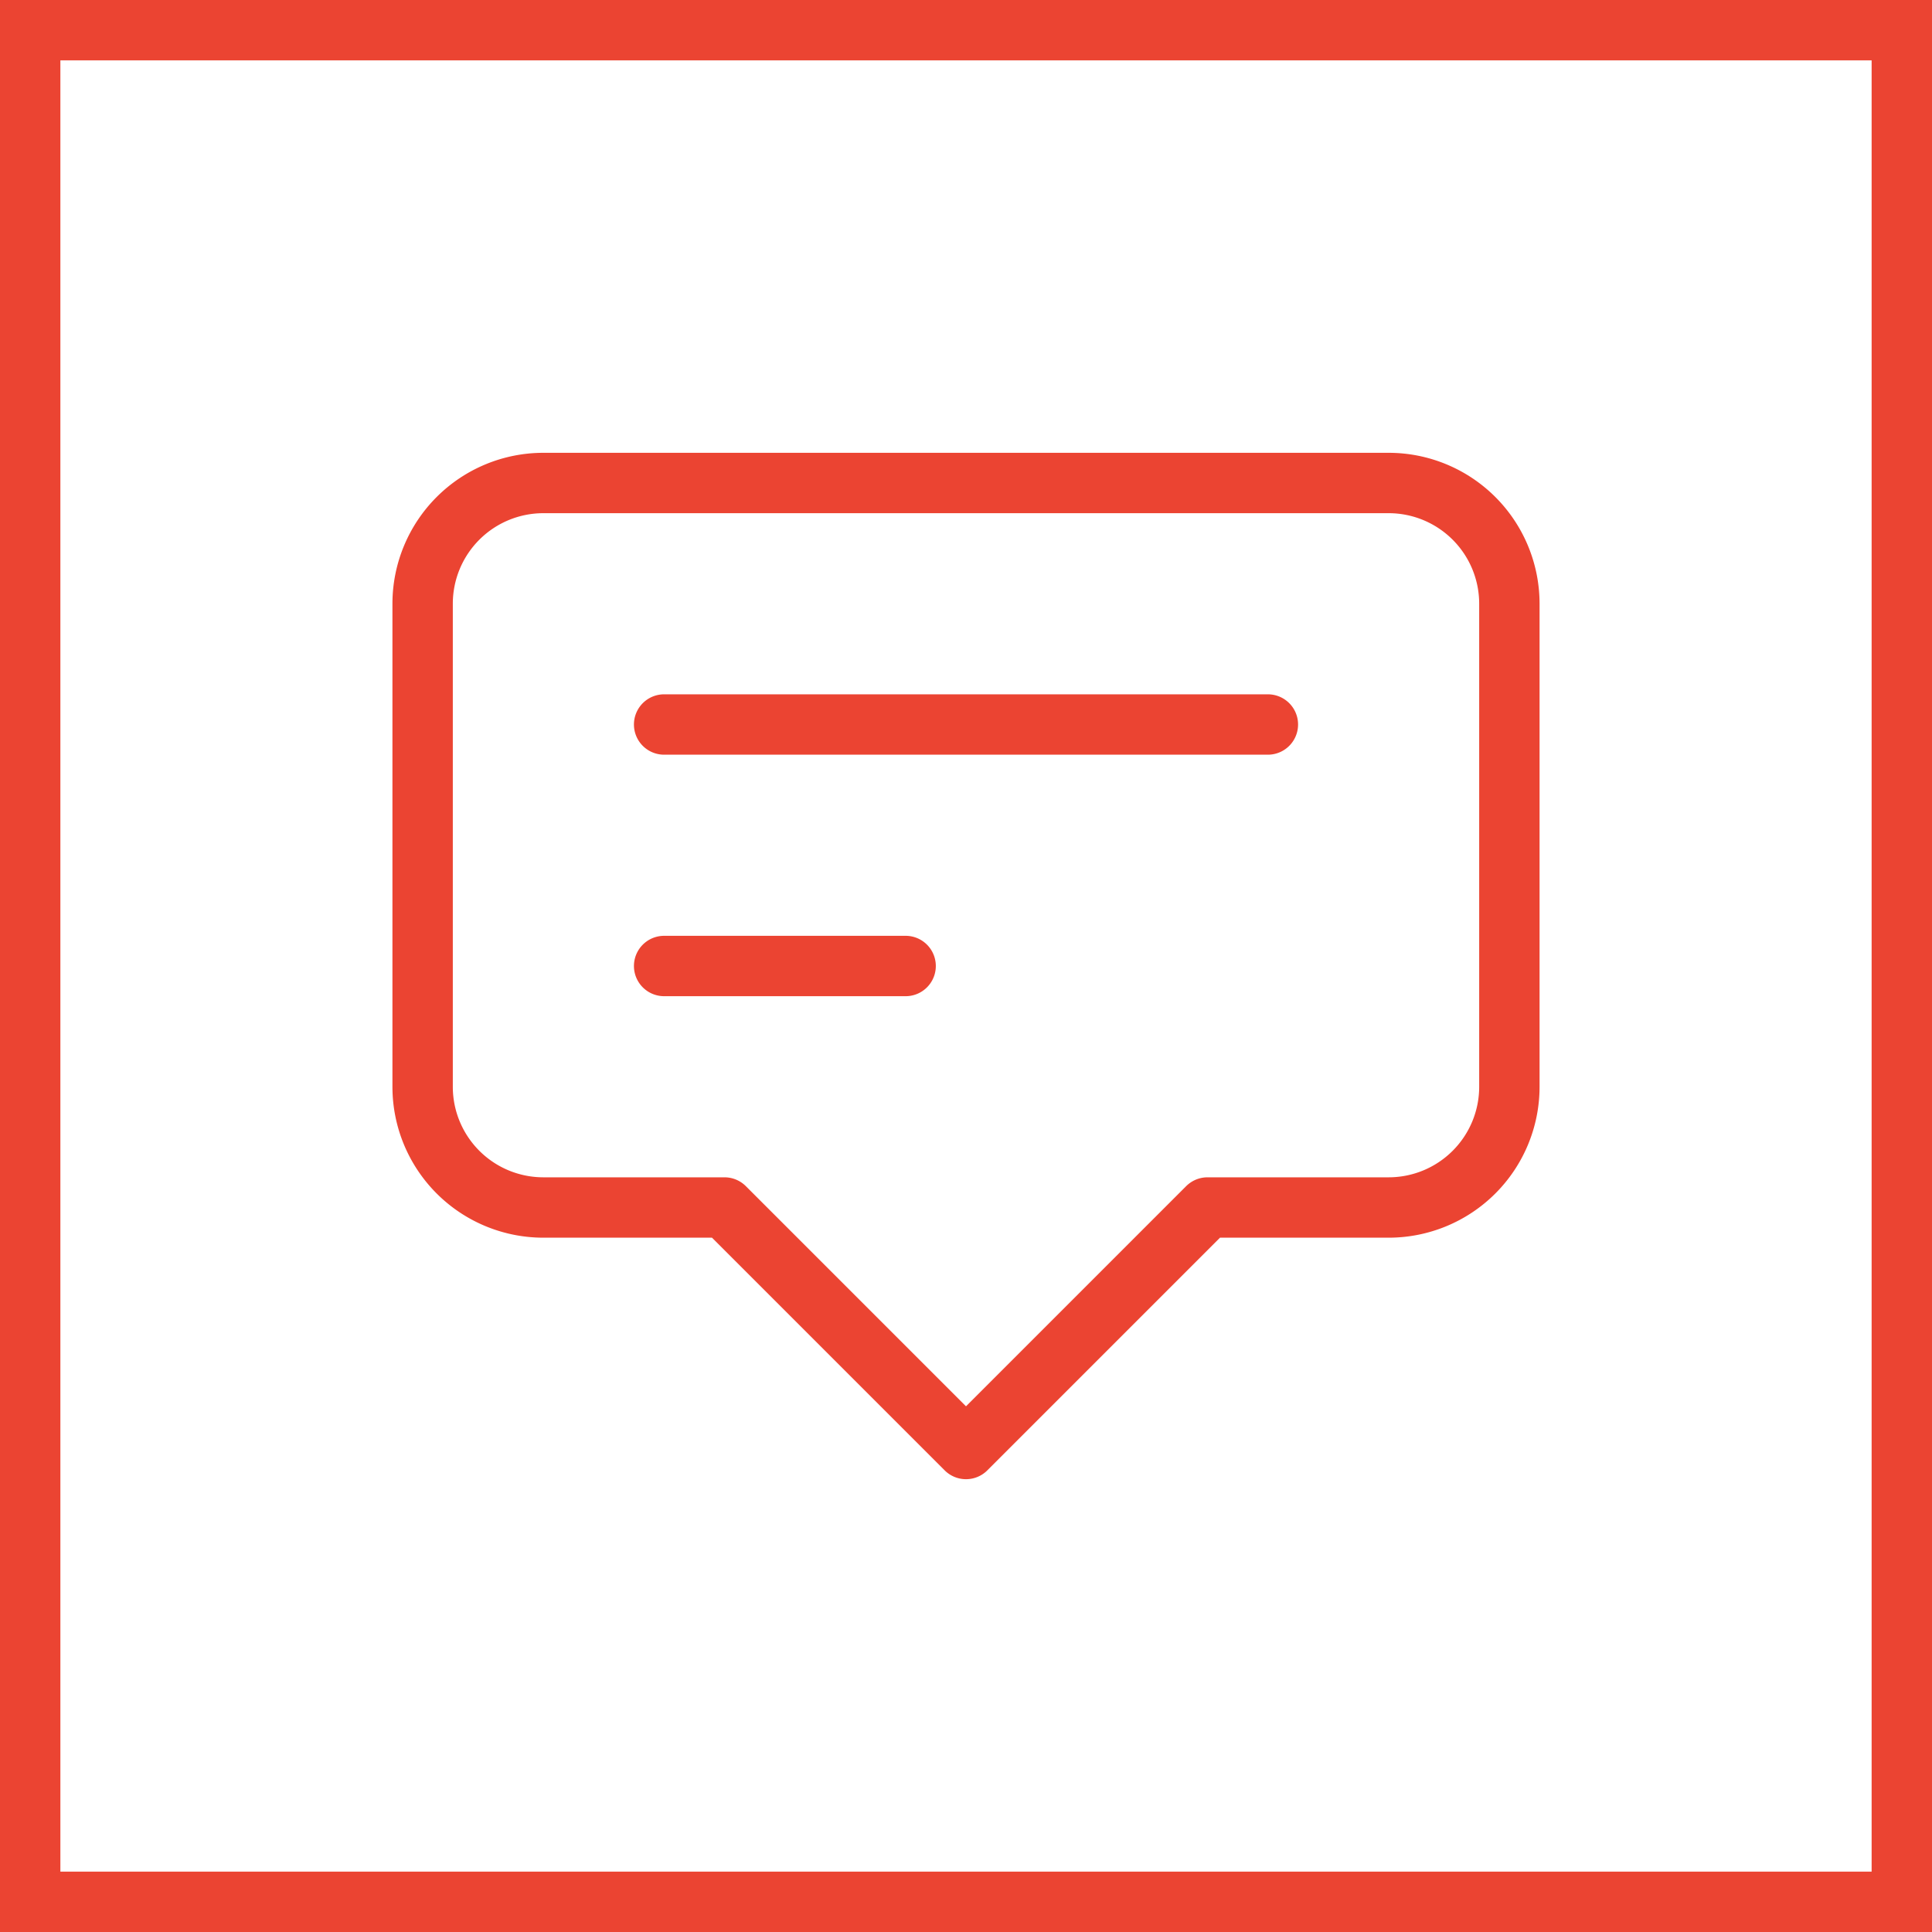<svg xmlns:xlink="http://www.w3.org/1999/xlink" class="text-red-600 w-8 h-8" viewBox="0 0 32 32" fill="none" xmlns="http://www.w3.org/2000/svg" width="32"  height="32" >
                                <path stroke="#EB4432" d="M.5.5h31v31H.5z" fill="none"></path>
                                <path d="M11 12h10-10Zm0 4h4-4Zm5 8-4-4H9a2 2 0 0 1-2-2v-8a2 2 0 0 1 2-2h14a2 2 0 0 1 2 2v8a2 2 0 0 1-2 2h-3l-4 4Z" stroke="#EB4432" stroke-linecap="round" stroke-linejoin="round" fill="none"></path>
                            </svg>